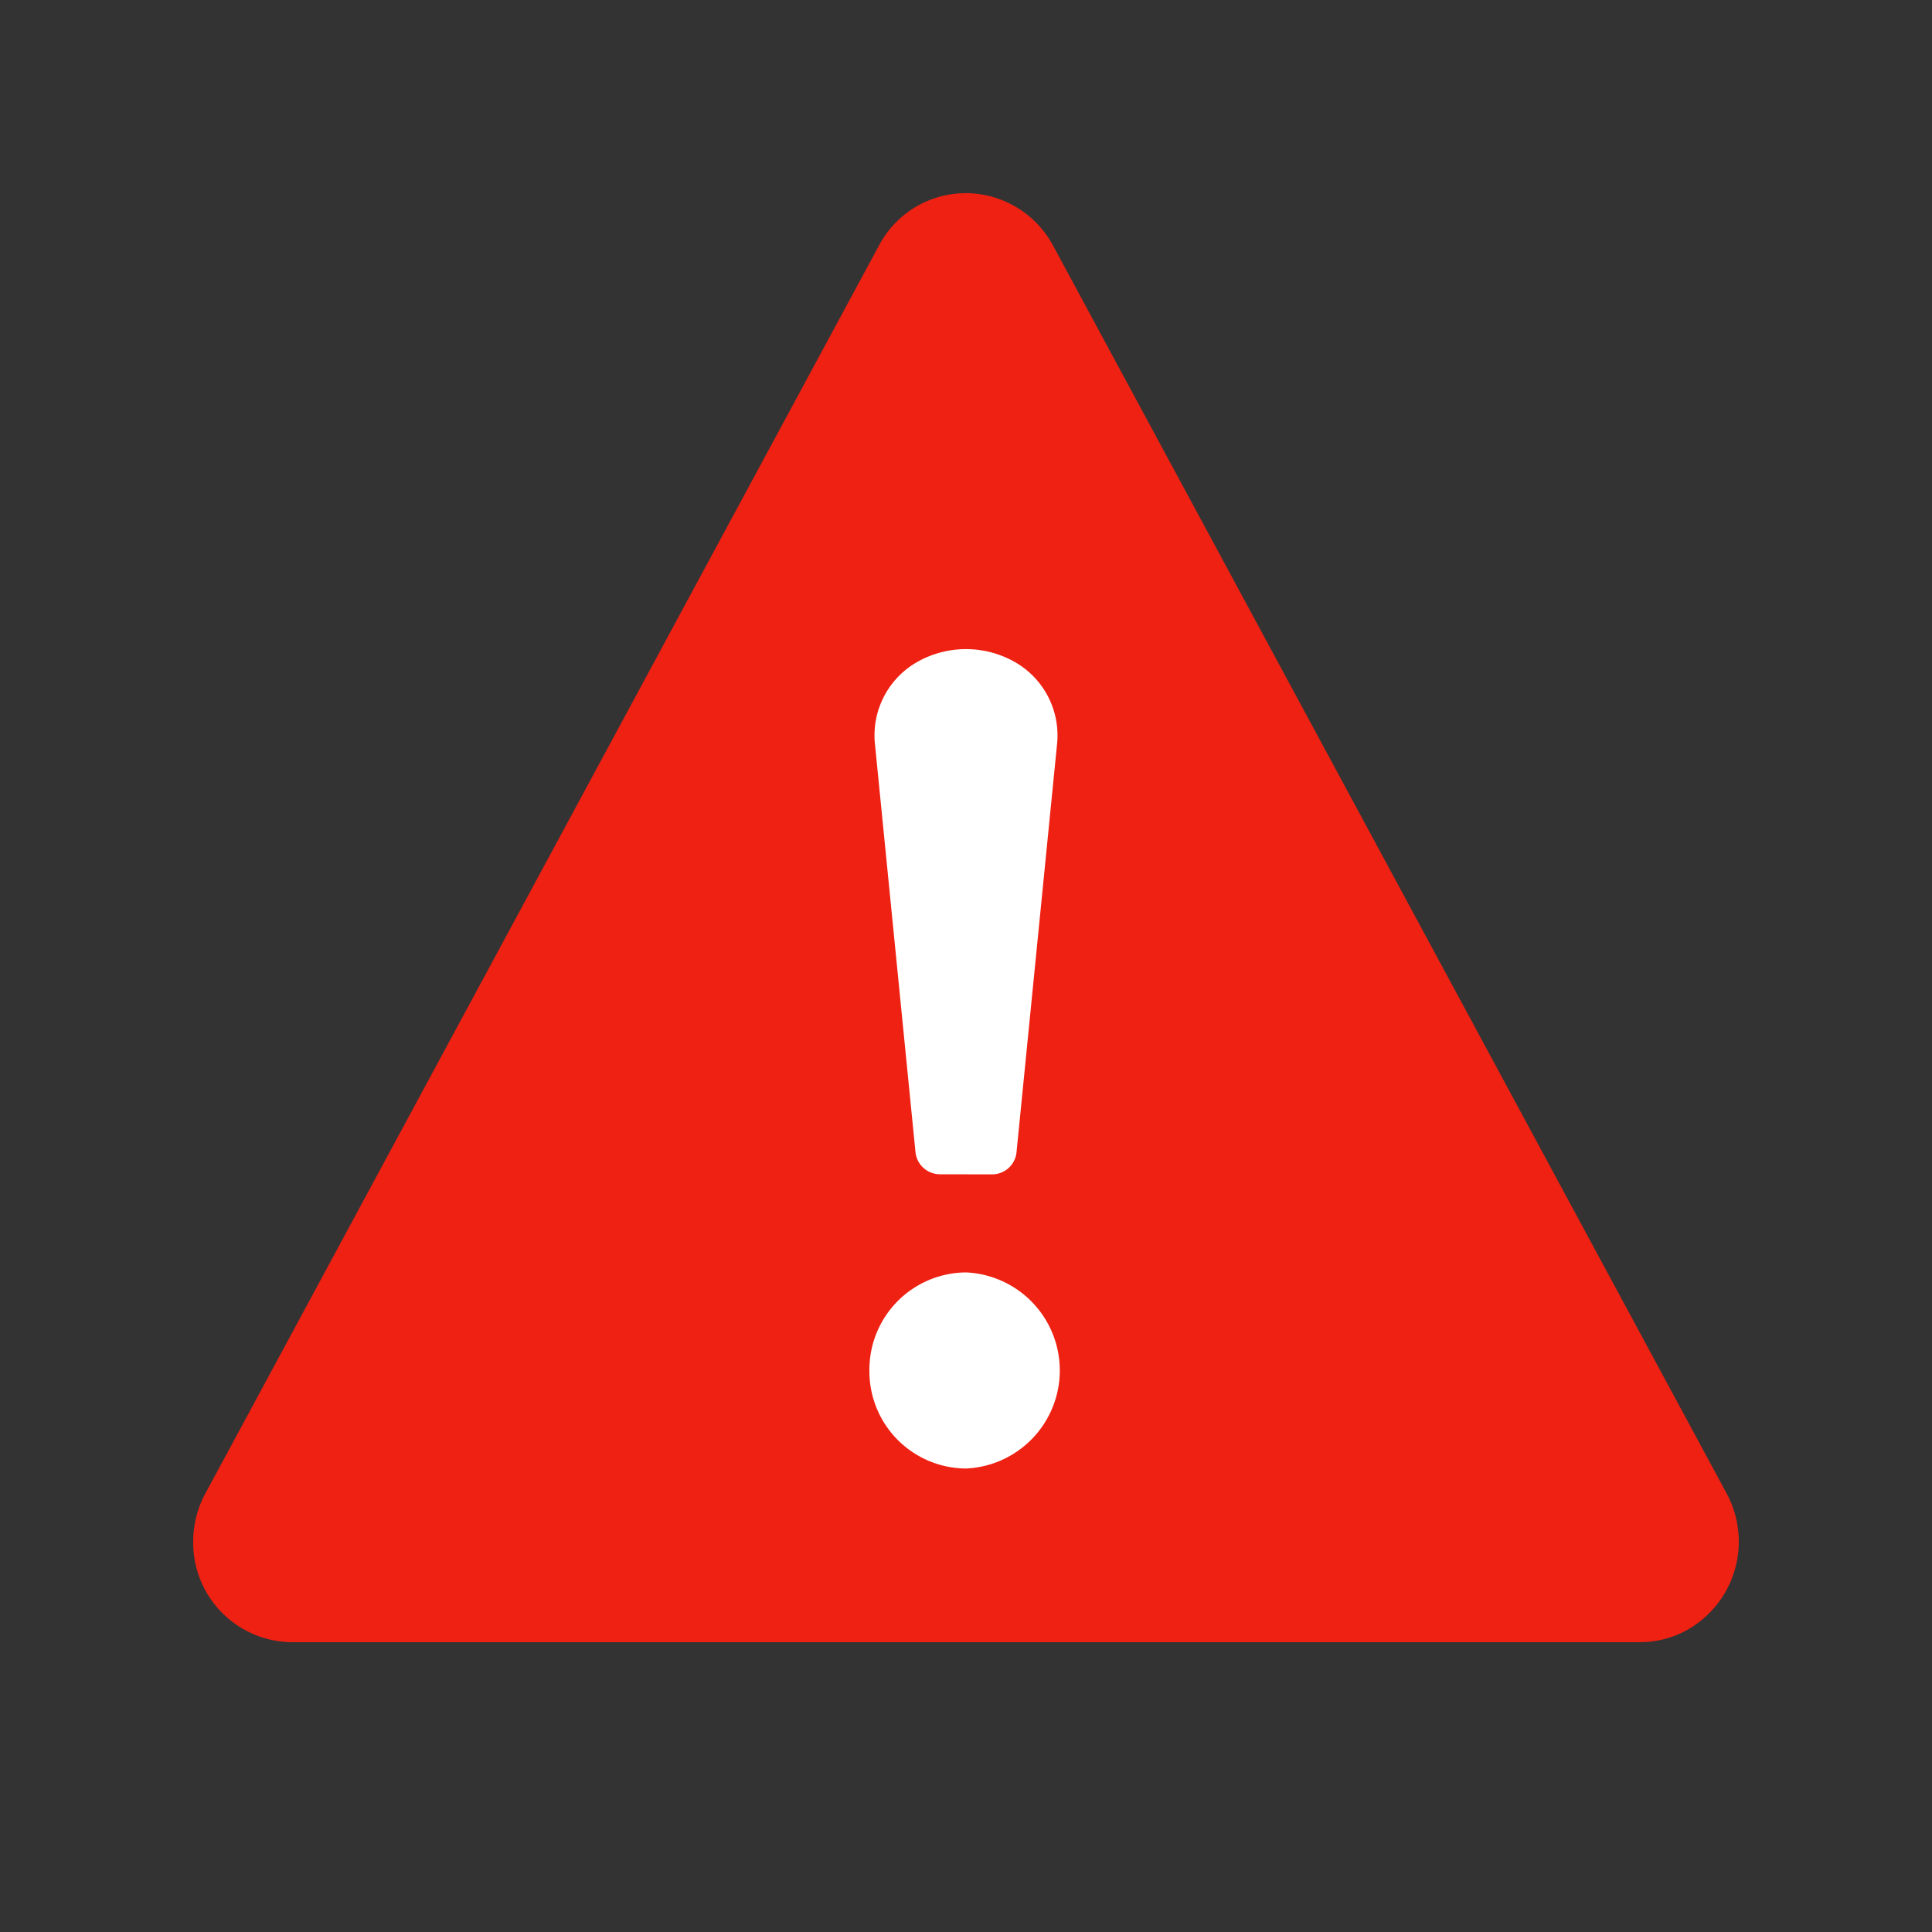 <svg width="20" height="20" viewBox="0 0 20 20" fill="none" xmlns="http://www.w3.org/2000/svg">
    <rect x="0" y="0" width="20" height="20" fill="#333333" stroke="none"/>
    <path d="m10.9 2.54 6.974 12.92a1.05 1.05 0 0 1-.406 1.412 1.01 1.01 0 0 1-.492.128H3.024A1.03 1.03 0 0 1 2 15.96c0-.175.043-.347.126-.5L9.1 2.54a1.016 1.016 0 0 1 1.392-.412c.173.095.314.238.408.412z" fill="#EE2113"/>
    <path d="M9 14.187a1.007 1.007 0 0 1 1-1.015 1.016 1.016 0 0 1 0 2.03 1.006 1.006 0 0 1-1-1.015zm.73-2.031a.255.255 0 0 1-.253-.23l-.42-4.228A.873.873 0 0 1 9.5 6.85a1.024 1.024 0 0 1 1 0 .874.874 0 0 1 .443.849l-.42 4.229a.254.254 0 0 1-.253.229l-.54-.001z" fill="#fff"/>
</svg>
